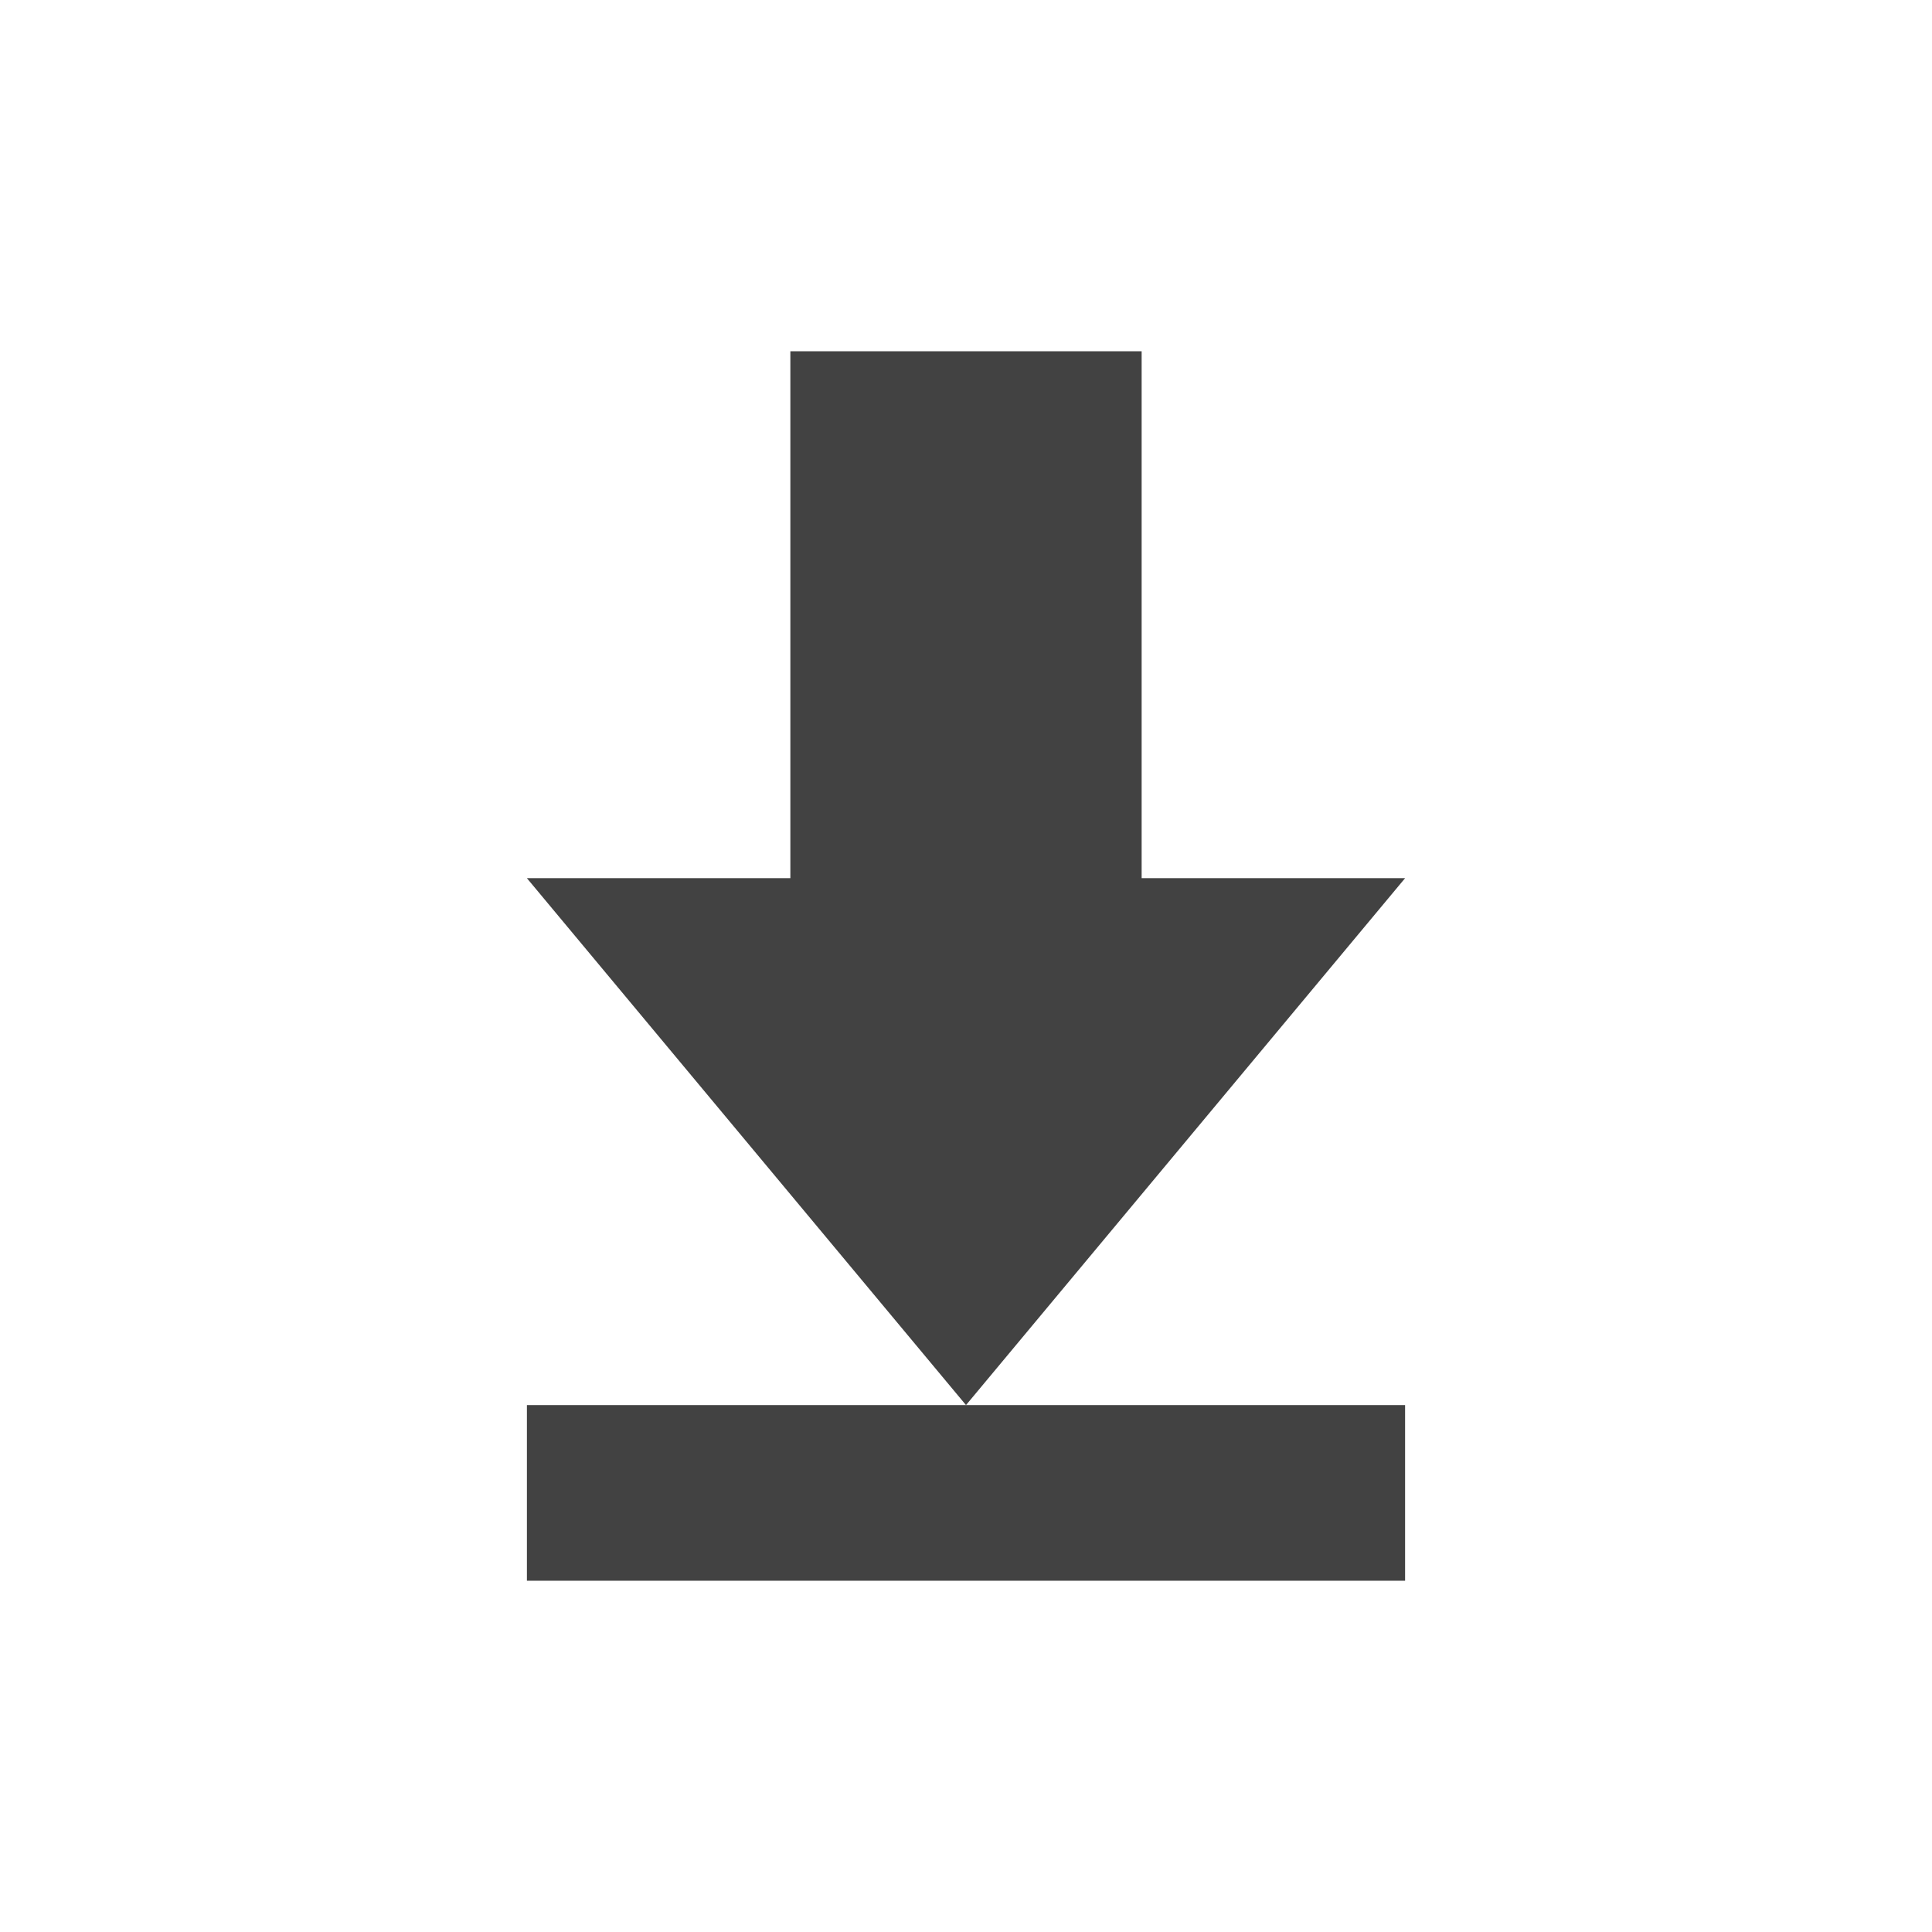 <?xml version="1.0" encoding="UTF-8"?>
<svg xmlns="http://www.w3.org/2000/svg" xmlns:xlink="http://www.w3.org/1999/xlink" width="22px" height="22px" viewBox="0 0 22 22" version="1.1">
<g id="surface1">
<defs>
  <style id="current-color-scheme" type="text/css">
   .ColorScheme-Text { color:#424242; } .ColorScheme-Highlight { color:#eeeeee; }
  </style>
 </defs>
<path style="fill:currentColor" class="ColorScheme-Text" d="M 16 10 L 13 10 L 13 4 L 9 4 L 9 10 L 6 10 L 11 16 Z M 11 16 L 6 16 L 6 18 L 16 18 L 16 16 Z M 11 16 "/>
</g>
</svg>
